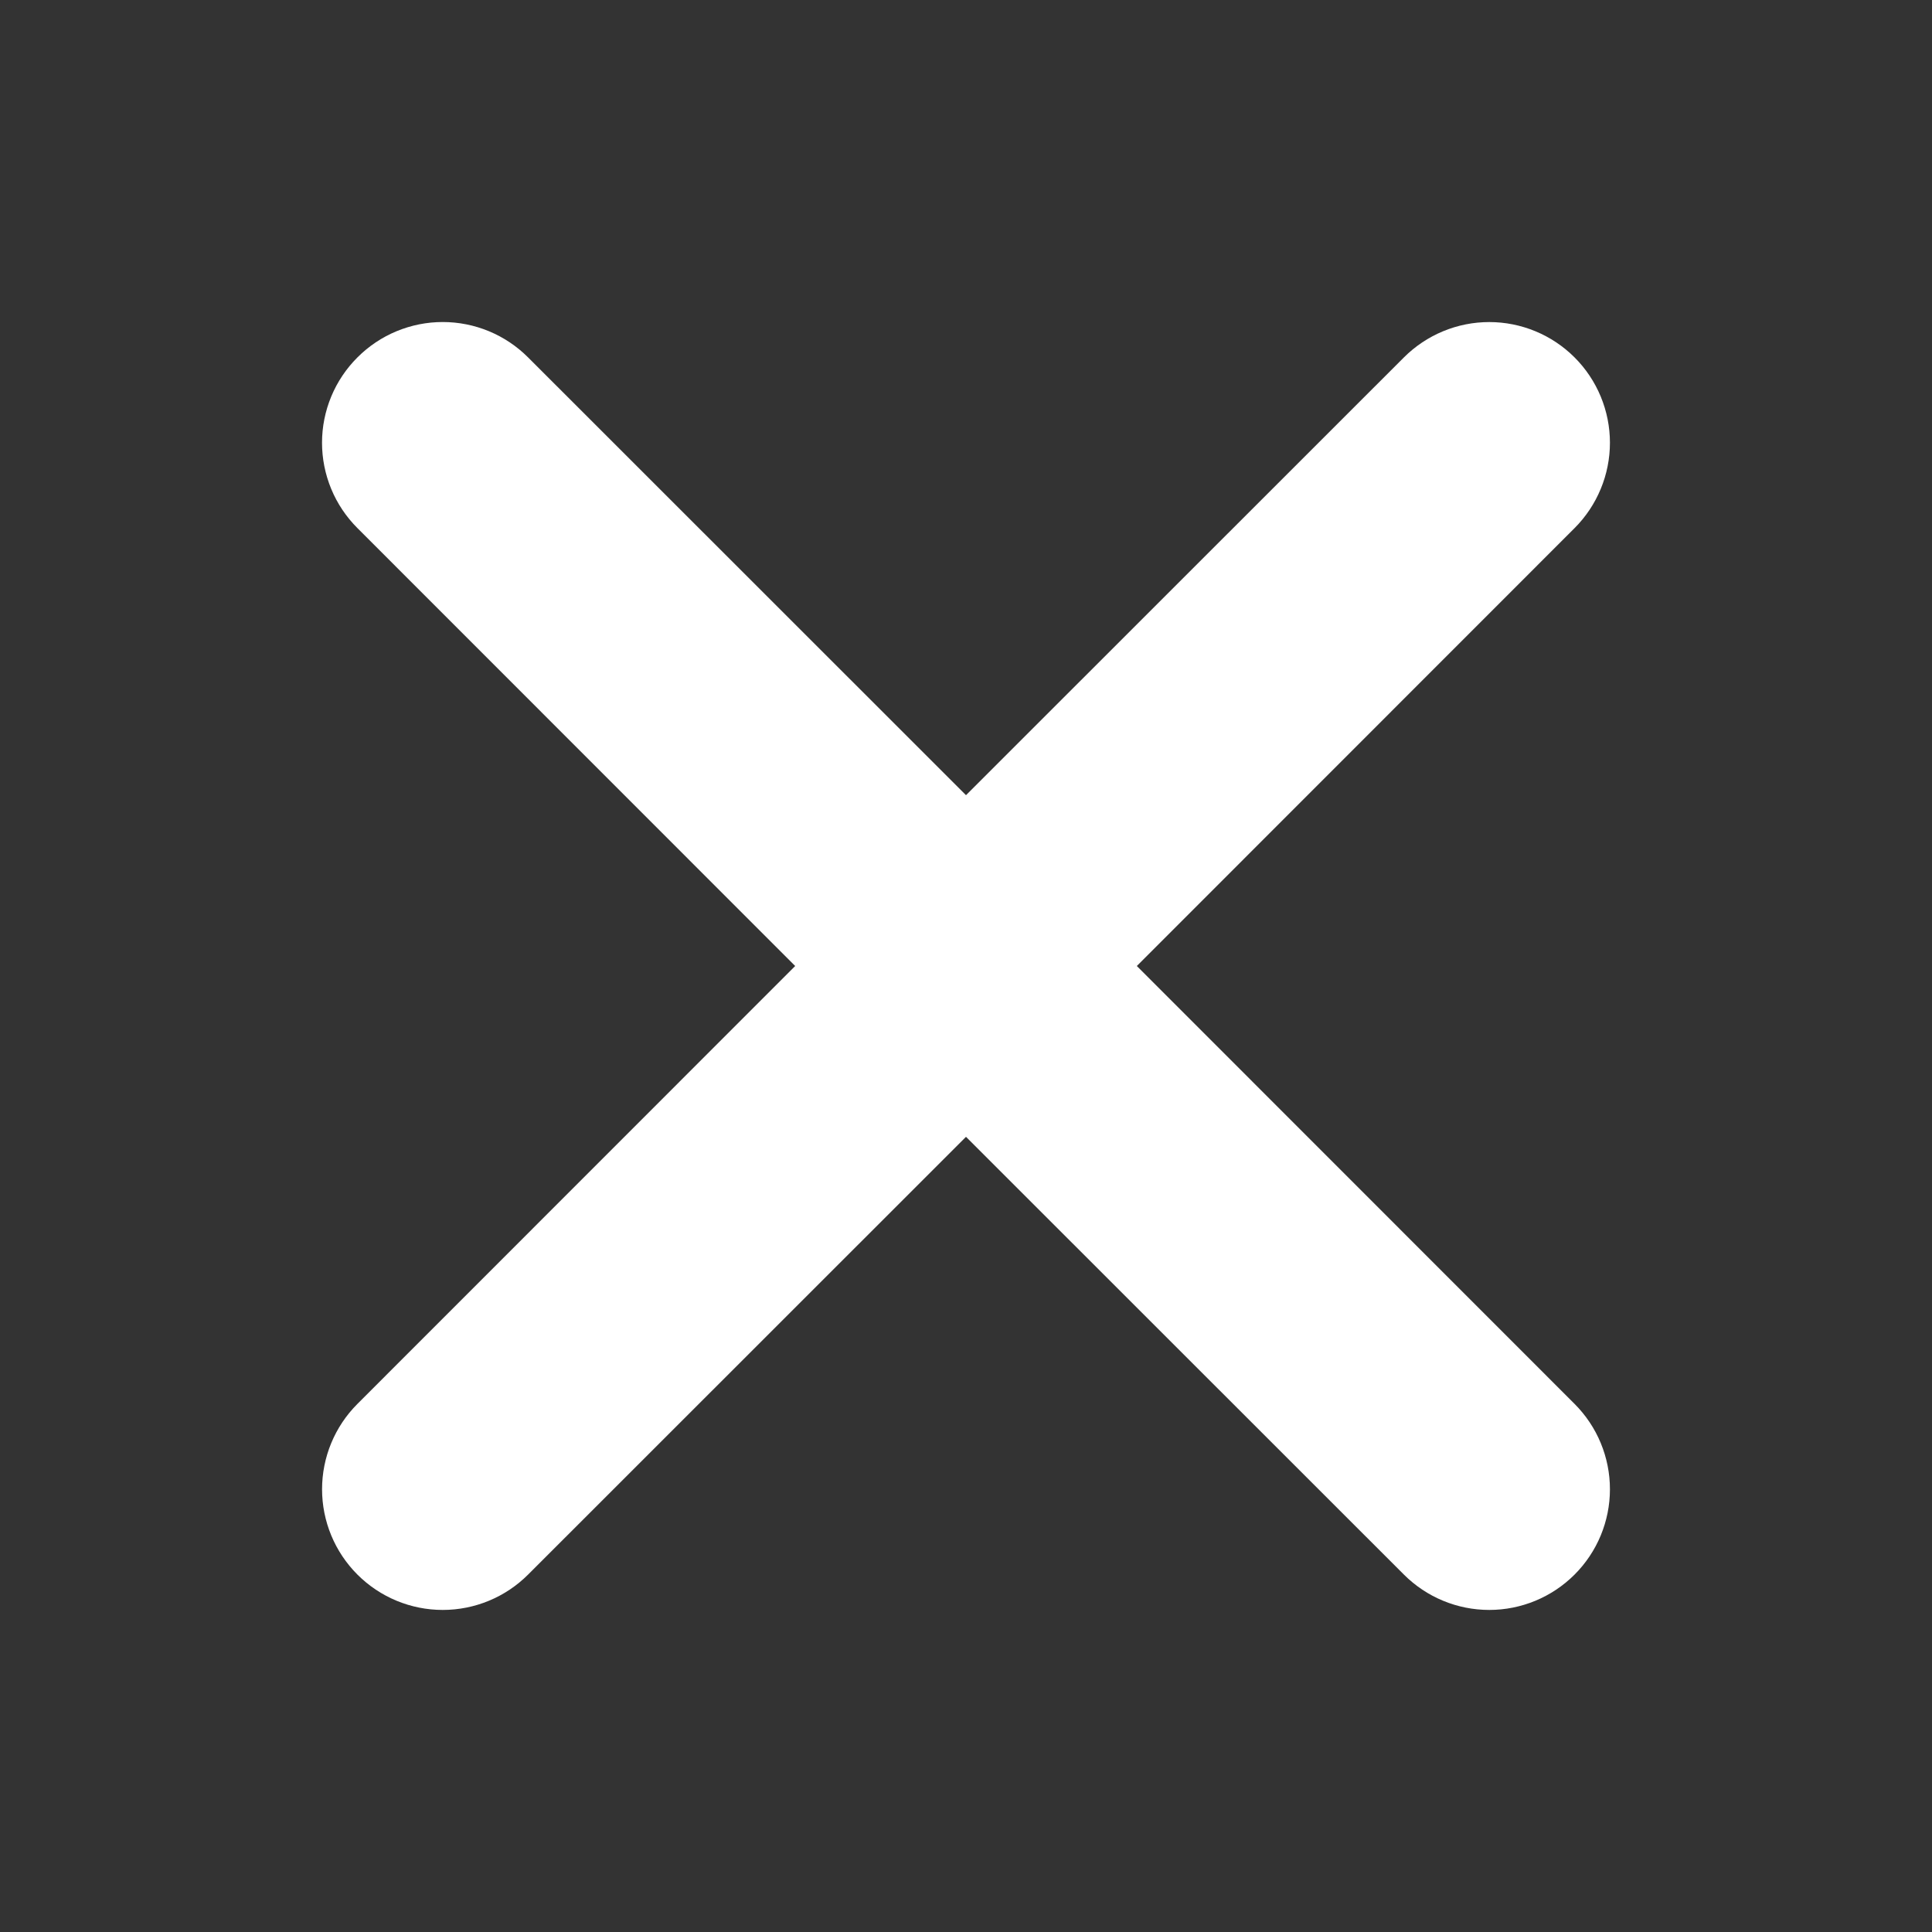 <svg width="50" height="50" viewBox="0 0 50 50" fill="none" xmlns="http://www.w3.org/2000/svg">
<rect x="0" y="0" width="50" height="50" fill="#333333" stroke="none"/>
<path d="M9.25 9.25C9.54 8.96 9.884 8.729 10.263 8.572C10.642 8.415 11.048 8.334 11.458 8.334C11.868 8.334 12.275 8.415 12.654 8.572C13.033 8.729 13.377 8.96 13.667 9.25L25 20.579L36.333 9.25C36.623 8.96 36.968 8.73 37.346 8.573C37.725 8.416 38.132 8.335 38.542 8.335C38.952 8.335 39.358 8.416 39.737 8.573C40.116 8.73 40.46 8.96 40.75 9.25C41.04 9.54 41.27 9.884 41.427 10.263C41.584 10.642 41.665 11.048 41.665 11.458C41.665 11.868 41.584 12.275 41.427 12.653C41.27 13.032 41.04 13.377 40.75 13.667L29.421 25L40.75 36.333C41.336 36.919 41.665 37.713 41.665 38.542C41.665 39.37 41.336 40.164 40.75 40.75C40.164 41.336 39.37 41.665 38.542 41.665C37.713 41.665 36.919 41.336 36.333 40.75L25 29.421L13.667 40.75C13.081 41.336 12.287 41.665 11.458 41.665C10.63 41.665 9.836 41.336 9.25 40.75C8.664 40.164 8.335 39.37 8.335 38.542C8.335 37.713 8.664 36.919 9.25 36.333L20.579 25L9.25 13.667C8.96 13.377 8.729 13.033 8.572 12.654C8.415 12.275 8.334 11.868 8.334 11.458C8.334 11.048 8.415 10.642 8.572 10.263C8.729 9.884 8.96 9.54 9.25 9.25Z" fill="white"/>
</svg>

